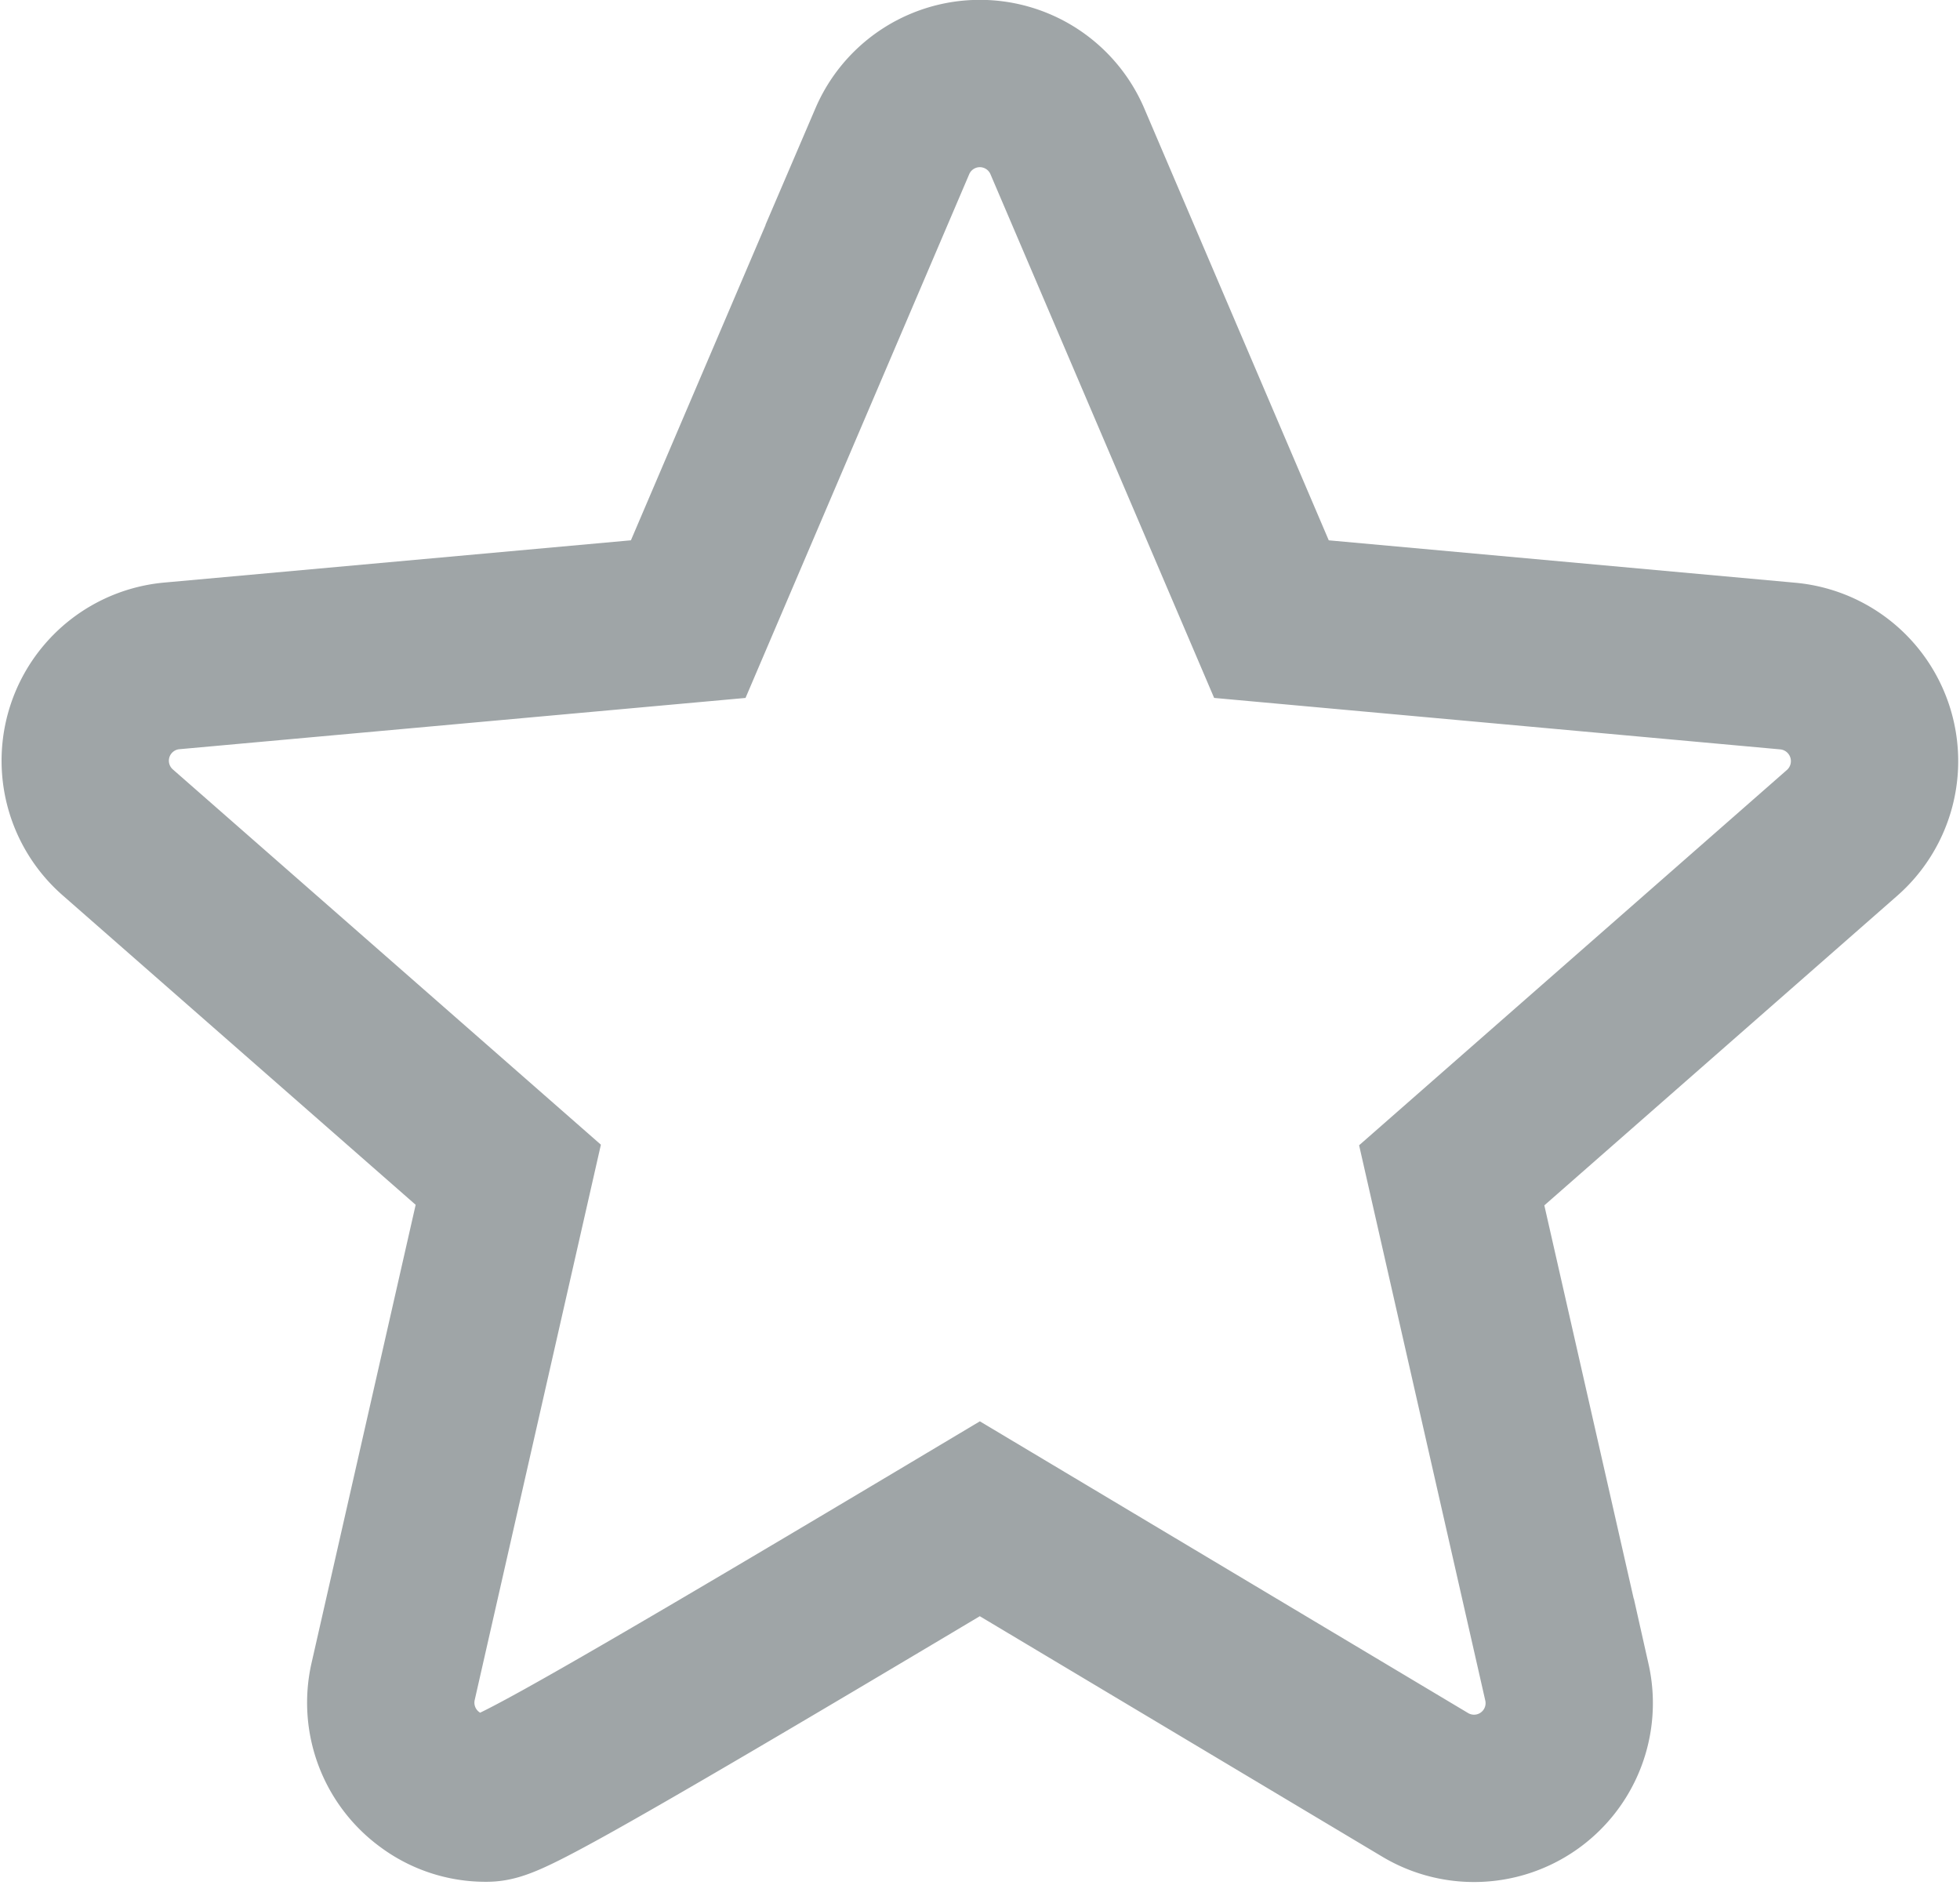 <svg xmlns="http://www.w3.org/2000/svg" width="23.43" height="22.532" viewBox="0 0 23.43 22.532">
  <path id="star" d="M4.788,31.492a1.111,1.111,0,0,1-.665-.218A1.139,1.139,0,0,1,3.679,30.1l1.377-6.059L.39,19.951a1.138,1.138,0,0,1,.644-1.992L7.207,17.4l2.44-5.712a1.138,1.138,0,0,1,2.092,0l2.44,5.712,6.172.561A1.141,1.141,0,0,1,21,19.955l-4.666,4.093,1.377,6.059a1.138,1.138,0,0,1-1.695,1.226l-5.323-3.18C5.19,31.438,4.989,31.492,4.788,31.492ZM7.161,17.511Zm7.064,0Z" transform="translate(1.02 -10)" fill="none" stroke="#9fa5a7" stroke-width="2"/>
</svg>
